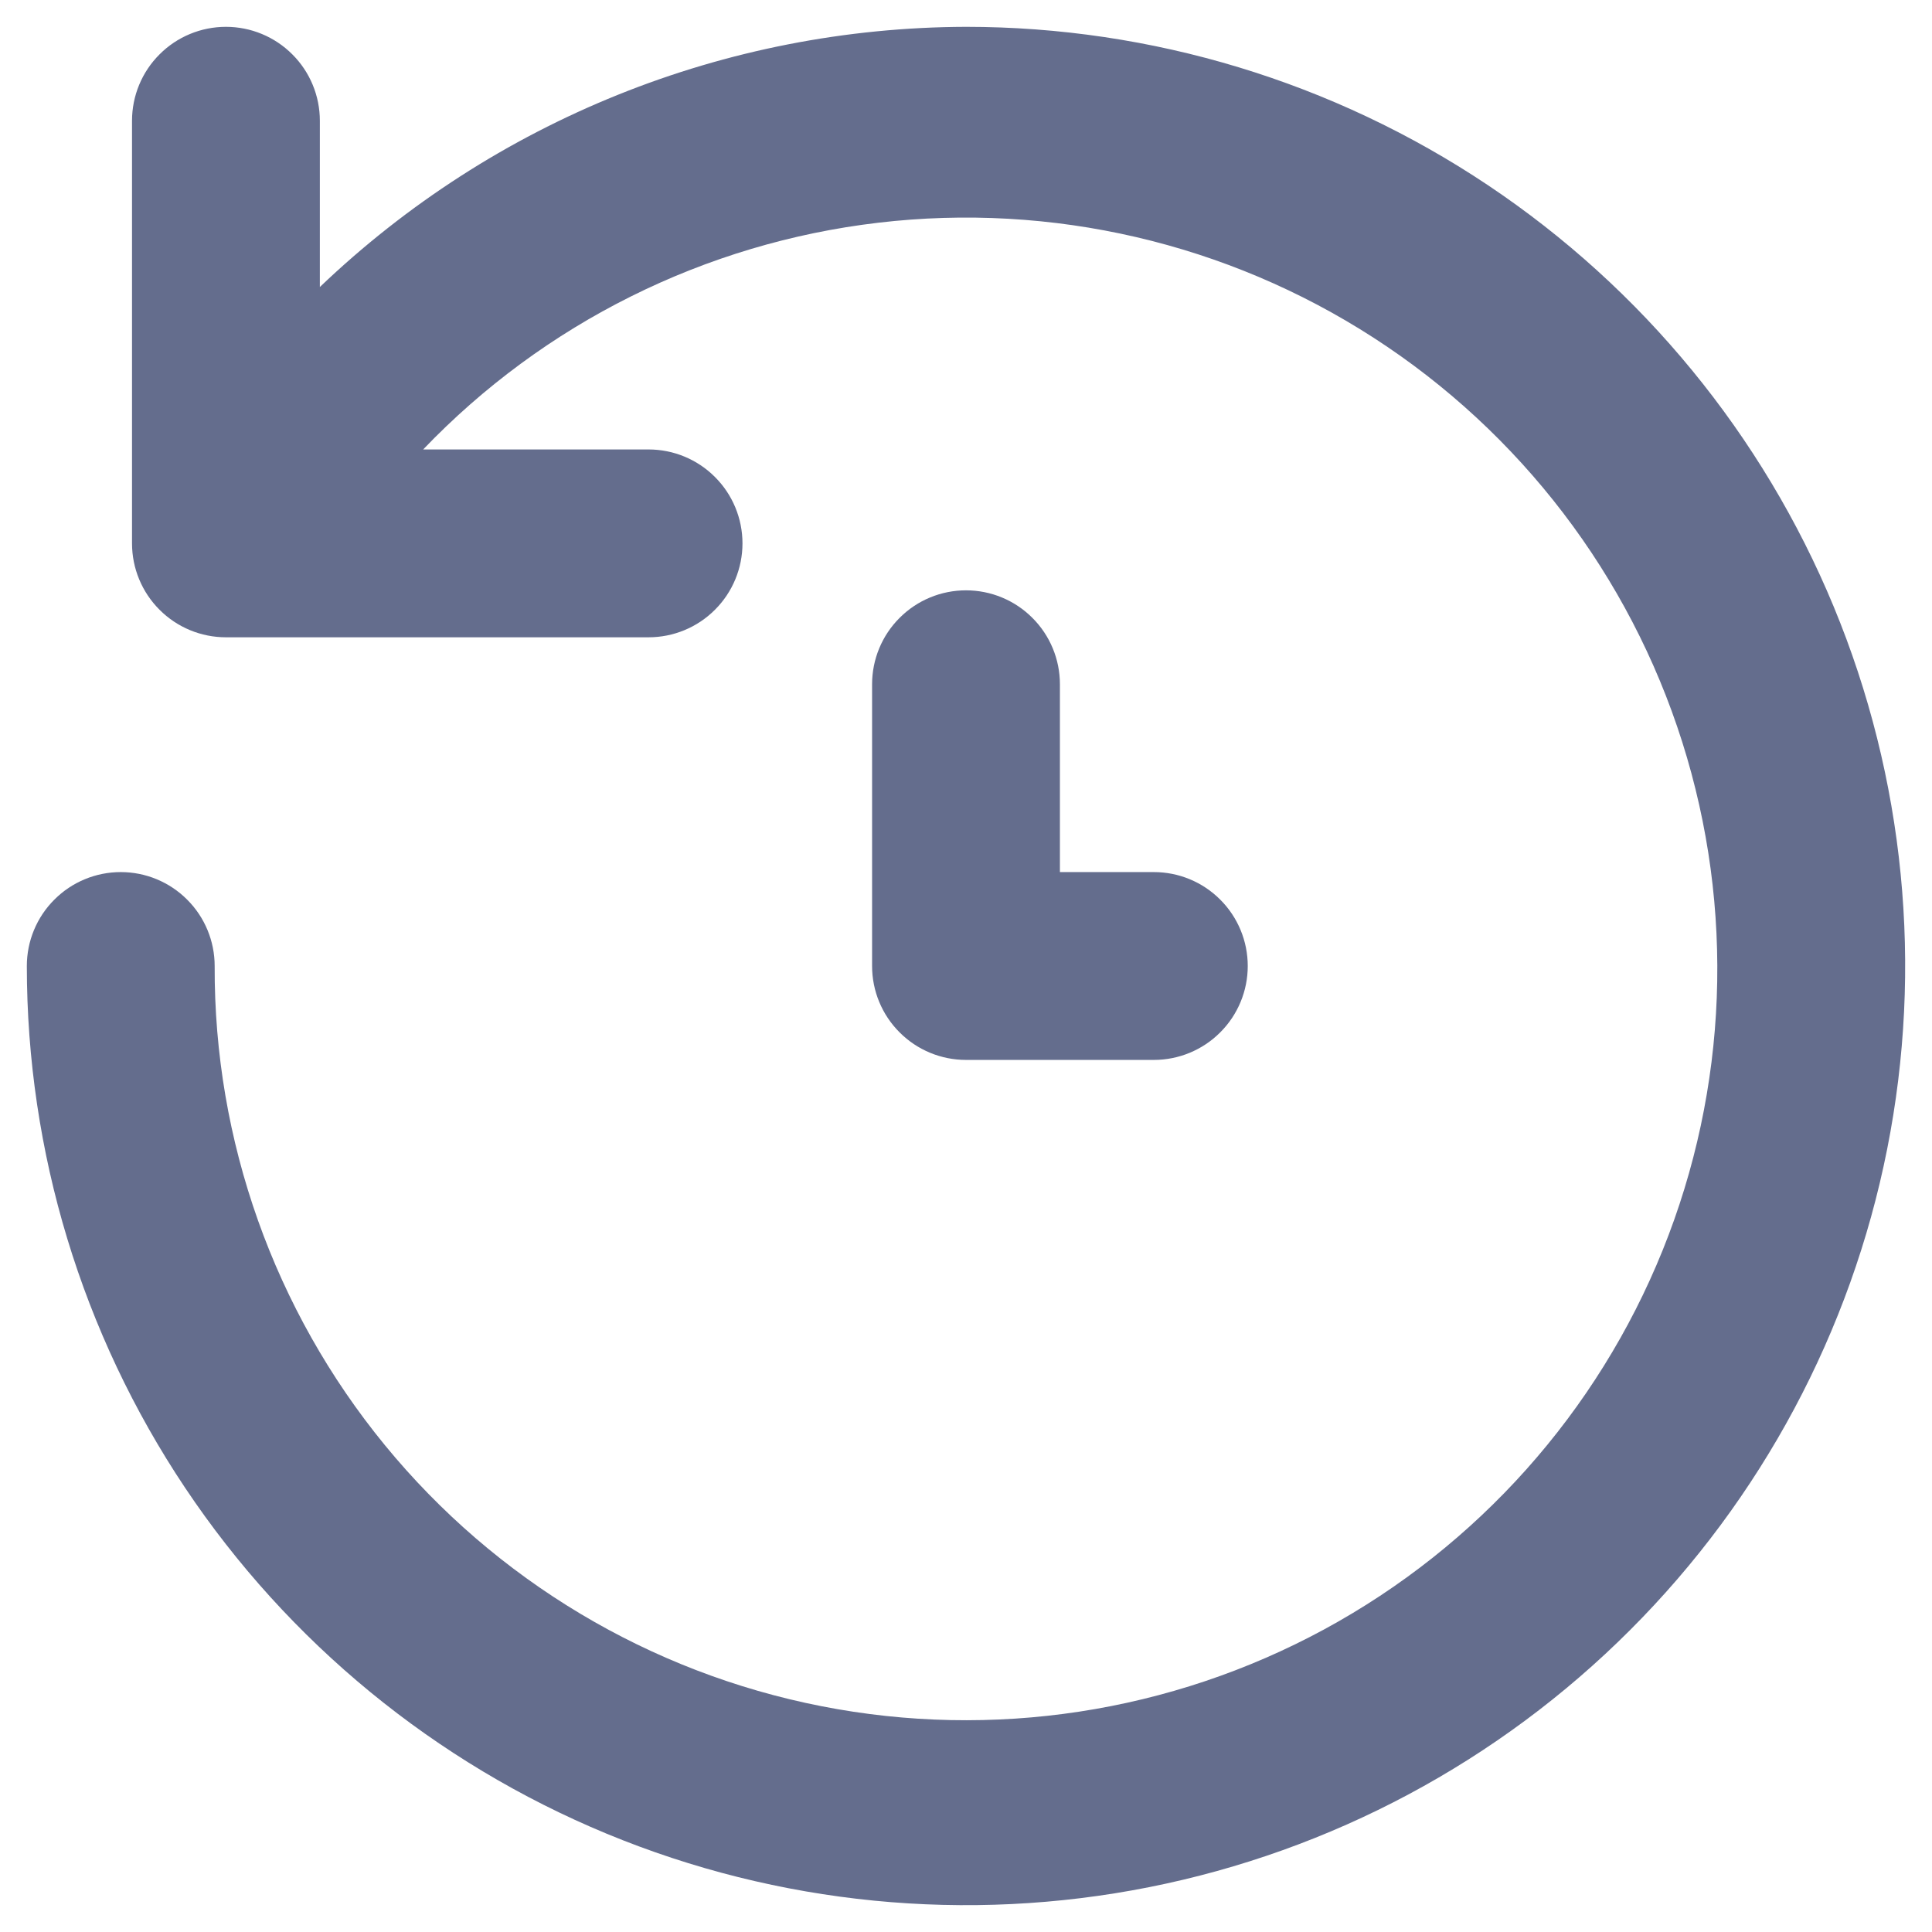 <svg width="36" height="36" viewBox="0 0 36 36" fill="none" xmlns="http://www.w3.org/2000/svg">
<path d="M18 0.5C13.514 0.513 9.204 2.248 5.96 5.348V2.25C5.96 1.786 5.776 1.341 5.447 1.013C5.119 0.684 4.674 0.5 4.21 0.5C3.746 0.5 3.301 0.684 2.973 1.013C2.644 1.341 2.46 1.786 2.46 2.25V10.125C2.46 10.589 2.644 11.034 2.973 11.362C3.301 11.691 3.746 11.875 4.21 11.875H12.085C12.549 11.875 12.994 11.691 13.322 11.362C13.651 11.034 13.835 10.589 13.835 10.125C13.835 9.661 13.651 9.216 13.322 8.888C12.994 8.559 12.549 8.375 12.085 8.375H7.885C10.135 6.024 13.134 4.53 16.366 4.15C19.599 3.77 22.862 4.528 25.596 6.294C28.33 8.06 30.363 10.723 31.346 13.826C32.329 16.928 32.2 20.276 30.982 23.294C29.764 26.312 27.532 28.812 24.671 30.363C21.81 31.913 18.498 32.419 15.304 31.792C12.111 31.166 9.235 29.446 7.172 26.929C5.109 24.412 3.987 21.255 4 18C4 17.536 3.816 17.091 3.487 16.763C3.159 16.434 2.714 16.25 2.25 16.25C1.786 16.25 1.341 16.434 1.013 16.763C0.684 17.091 0.5 17.536 0.5 18C0.5 21.461 1.526 24.845 3.449 27.723C5.372 30.6 8.105 32.843 11.303 34.168C14.501 35.492 18.019 35.839 21.414 35.164C24.809 34.489 27.927 32.822 30.374 30.374C32.822 27.927 34.489 24.809 35.164 21.414C35.839 18.019 35.492 14.501 34.168 11.303C32.843 8.105 30.6 5.372 27.723 3.449C24.845 1.526 21.461 0.5 18 0.5ZM18 11C17.536 11 17.091 11.184 16.763 11.513C16.434 11.841 16.25 12.286 16.25 12.75V18C16.25 18.464 16.434 18.909 16.763 19.237C17.091 19.566 17.536 19.75 18 19.75H21.5C21.964 19.75 22.409 19.566 22.737 19.237C23.066 18.909 23.25 18.464 23.25 18C23.25 17.536 23.066 17.091 22.737 16.763C22.409 16.434 21.964 16.25 21.5 16.25H19.75V12.75C19.75 12.286 19.566 11.841 19.237 11.513C18.909 11.184 18.464 11 18 11Z" fill="#646D8D"/>
</svg>
